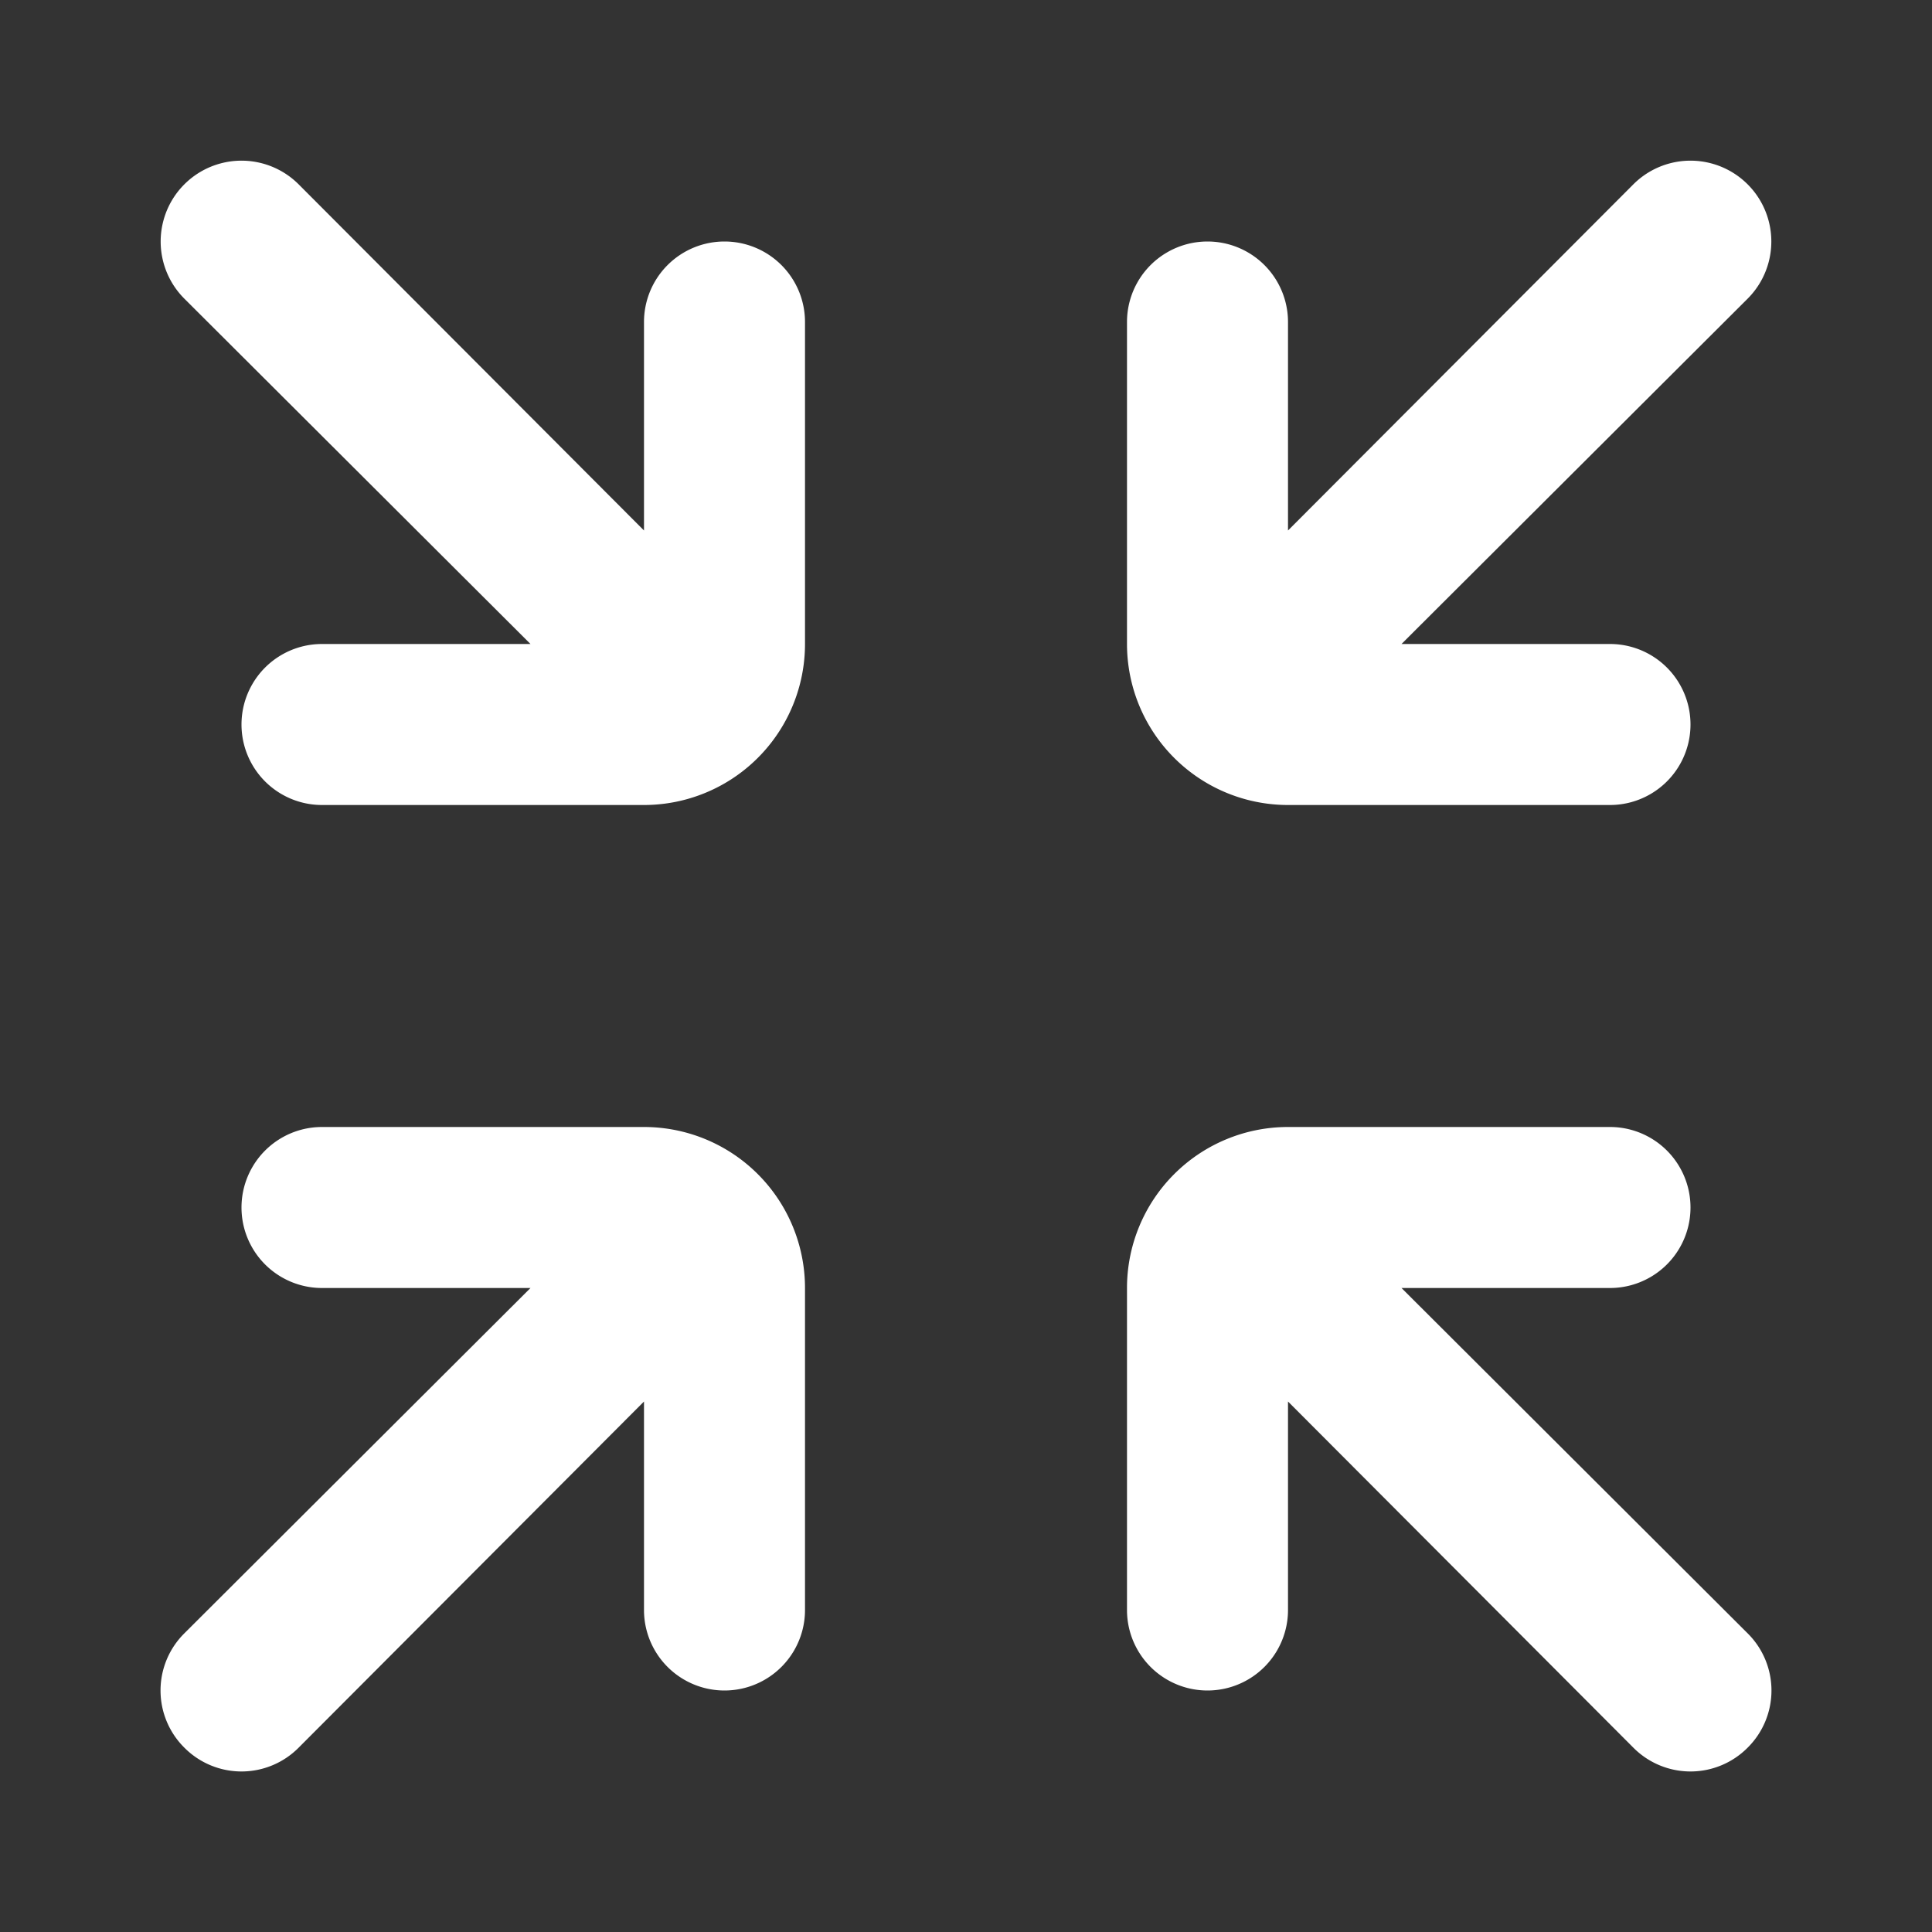 <?xml version="1.0" encoding="utf-8"?><!-- Uploaded to: SVG Repo, www.svgrepo.com, Generator: SVG Repo Mixer Tools -->
<svg fill="#ffffff" width="800px" height="800px" viewBox="0 0 24 24" xmlns="http://www.w3.org/2000/svg" id="minimize-size" class="icon glyph"><rect x="0" y="0" width="24" height="24" fill="#333333" stroke="none"/><path d="M9,3A1,1,0,0,0,8,4V6.59L3.71,2.29A1,1,0,0,0,2.29,3.71L6.59,8H4a1,1,0,0,0,0,2H8a2,2,0,0,0,2-2V4A1,1,0,0,0,9,3Z"></path><path d="M16,10h4a1,1,0,0,0,0-2H17.41l4.3-4.29a1,1,0,1,0-1.42-1.42L16,6.59V4a1,1,0,0,0-2,0V8A2,2,0,0,0,16,10Z"></path><path d="M8,14H4a1,1,0,0,0,0,2H6.59l-4.3,4.29a1,1,0,0,0,0,1.42,1,1,0,0,0,1.42,0L8,17.41V20a1,1,0,0,0,2,0V16A2,2,0,0,0,8,14Z"></path><path d="M17.41,16H20a1,1,0,0,0,0-2H16a2,2,0,0,0-2,2v4a1,1,0,0,0,2,0V17.41l4.29,4.3a1,1,0,0,0,1.42,0,1,1,0,0,0,0-1.42Z"></path></svg>